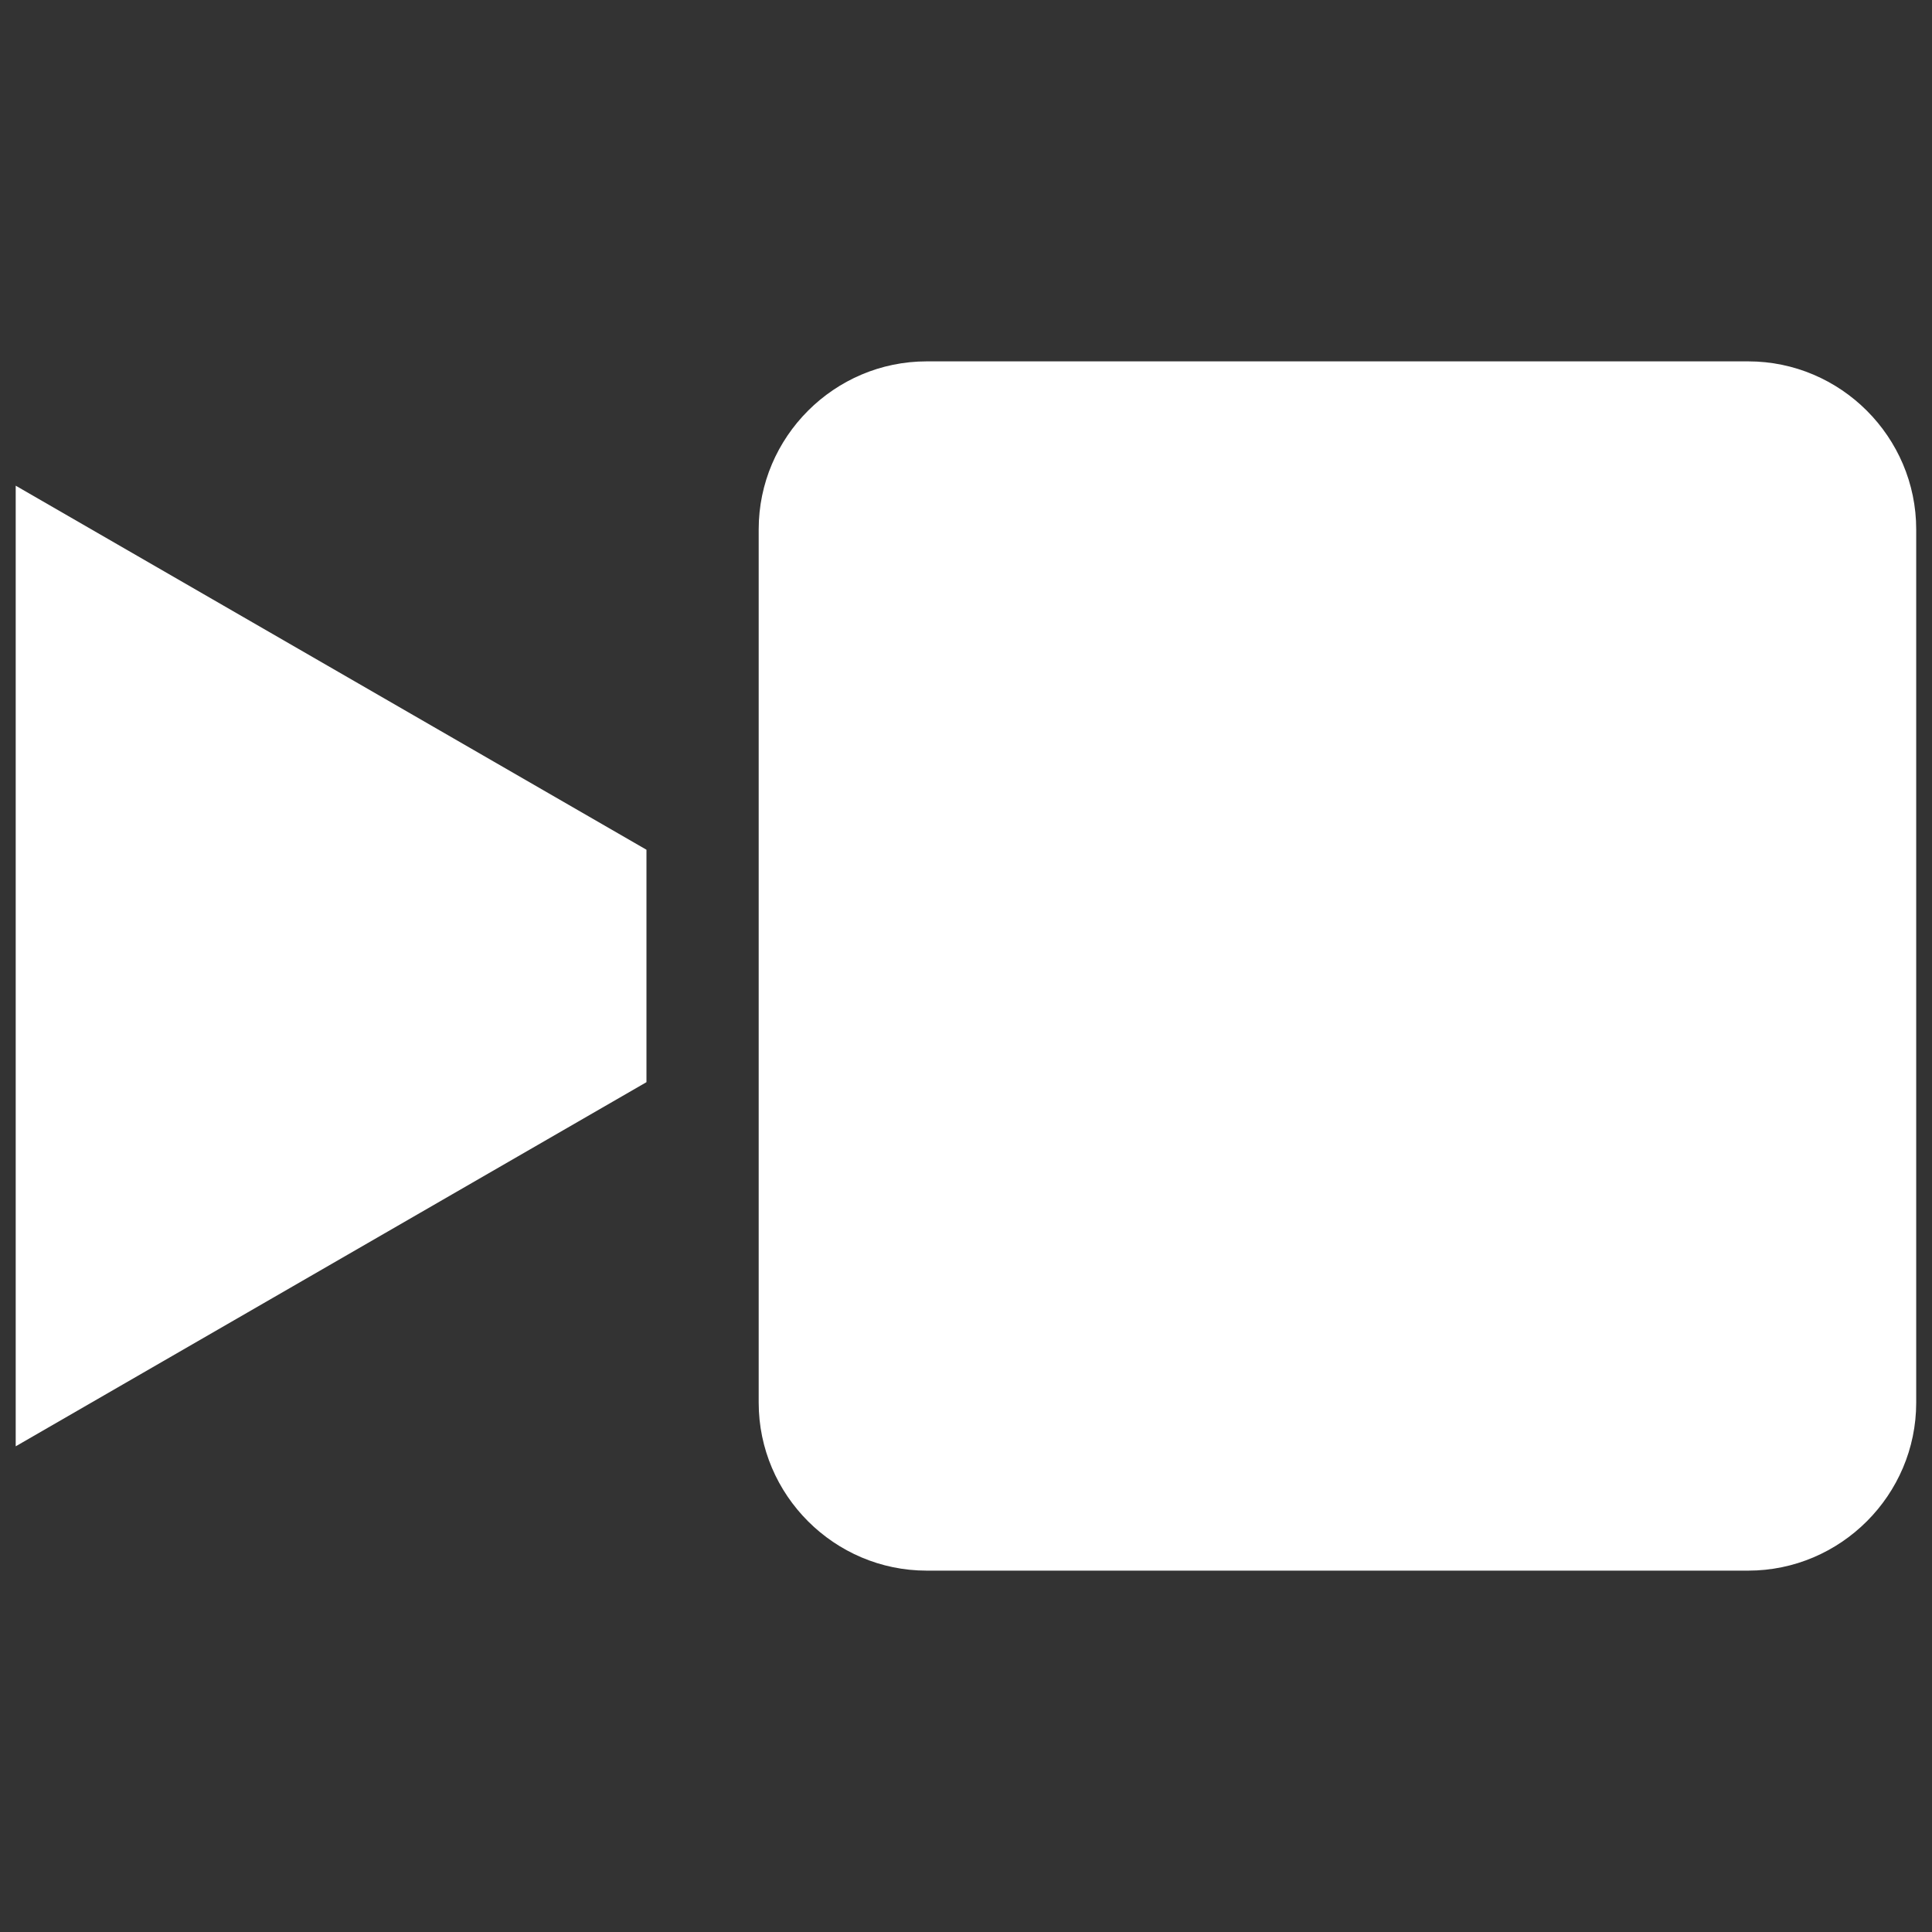 <?xml version="1.0" encoding="UTF-8" standalone="no"?>
<!-- Generator: Adobe Illustrator 16.0.0, SVG Export Plug-In . SVG Version: 6.00 Build 0)  -->

<svg
   xmlns:dc="http://purl.org/dc/elements/1.1/"
   xmlns:cc="http://creativecommons.org/ns#"
   xmlns:rdf="http://www.w3.org/1999/02/22-rdf-syntax-ns#"
   xmlns:svg="http://www.w3.org/2000/svg"
   xmlns="http://www.w3.org/2000/svg"
   xmlns:sodipodi="http://sodipodi.sourceforge.net/DTD/sodipodi-0.dtd"
   xmlns:inkscape="http://www.inkscape.org/namespaces/inkscape"
   version="1.1"
   id="Layer_1"
   x="0px"
   y="0px"
   width="23"
   height="23"
   viewBox="0 0 23 23"
   enable-background="new 0 0 22.625 14.396"
   xml:space="preserve"
   inkscape:version="0.48.4 r9939"
   sodipodi:docname="video.svg"><rect x="0" y="0" width="23" height="23" fill="#333333" stroke="none"/><defs
     id="defs5498" /><sodipodi:namedview
     pagecolor="#ffffff"
     bordercolor="#666666"
     borderopacity="1"
     objecttolerance="10"
     gridtolerance="10"
     guidetolerance="10"
     inkscape:pageopacity="0"
     inkscape:pageshadow="2"
     inkscape:window-width="1360"
     inkscape:window-height="747"
     id="namedview5496"
     showgrid="false"
     inkscape:snap-object-midpoints="true"
     inkscape:snap-center="true"
     inkscape:zoom="11.428572"
     inkscape:cx="11.5"
     inkscape:cy="10.5"
     inkscape:window-x="0"
     inkscape:window-y="15"
     inkscape:window-maximized="0"
     inkscape:current-layer="Layer_1" /><g
     id="g5490"
     transform="translate(0.187,4.302)"><path
       d="m 8.845,2 c 0,-1.1 0.9,-2 2,-2 h 9.78 c 1.1,0 2,0.9 2,2 v 10.396 c 0,1.1 -0.9,2 -2,2 h -9.78 c -1.1,0 -2,-0.9 -2,-2 V 2 z"
       id="path5492"
       inkscape:connector-curvature="0"
       style="fill:#ffffff" /><polygon
       points="7.509,8.581 7.509,5.814 0,1.48 0,12.916 "
       id="polygon5494"
       style="fill:#ffffff" /></g></svg>